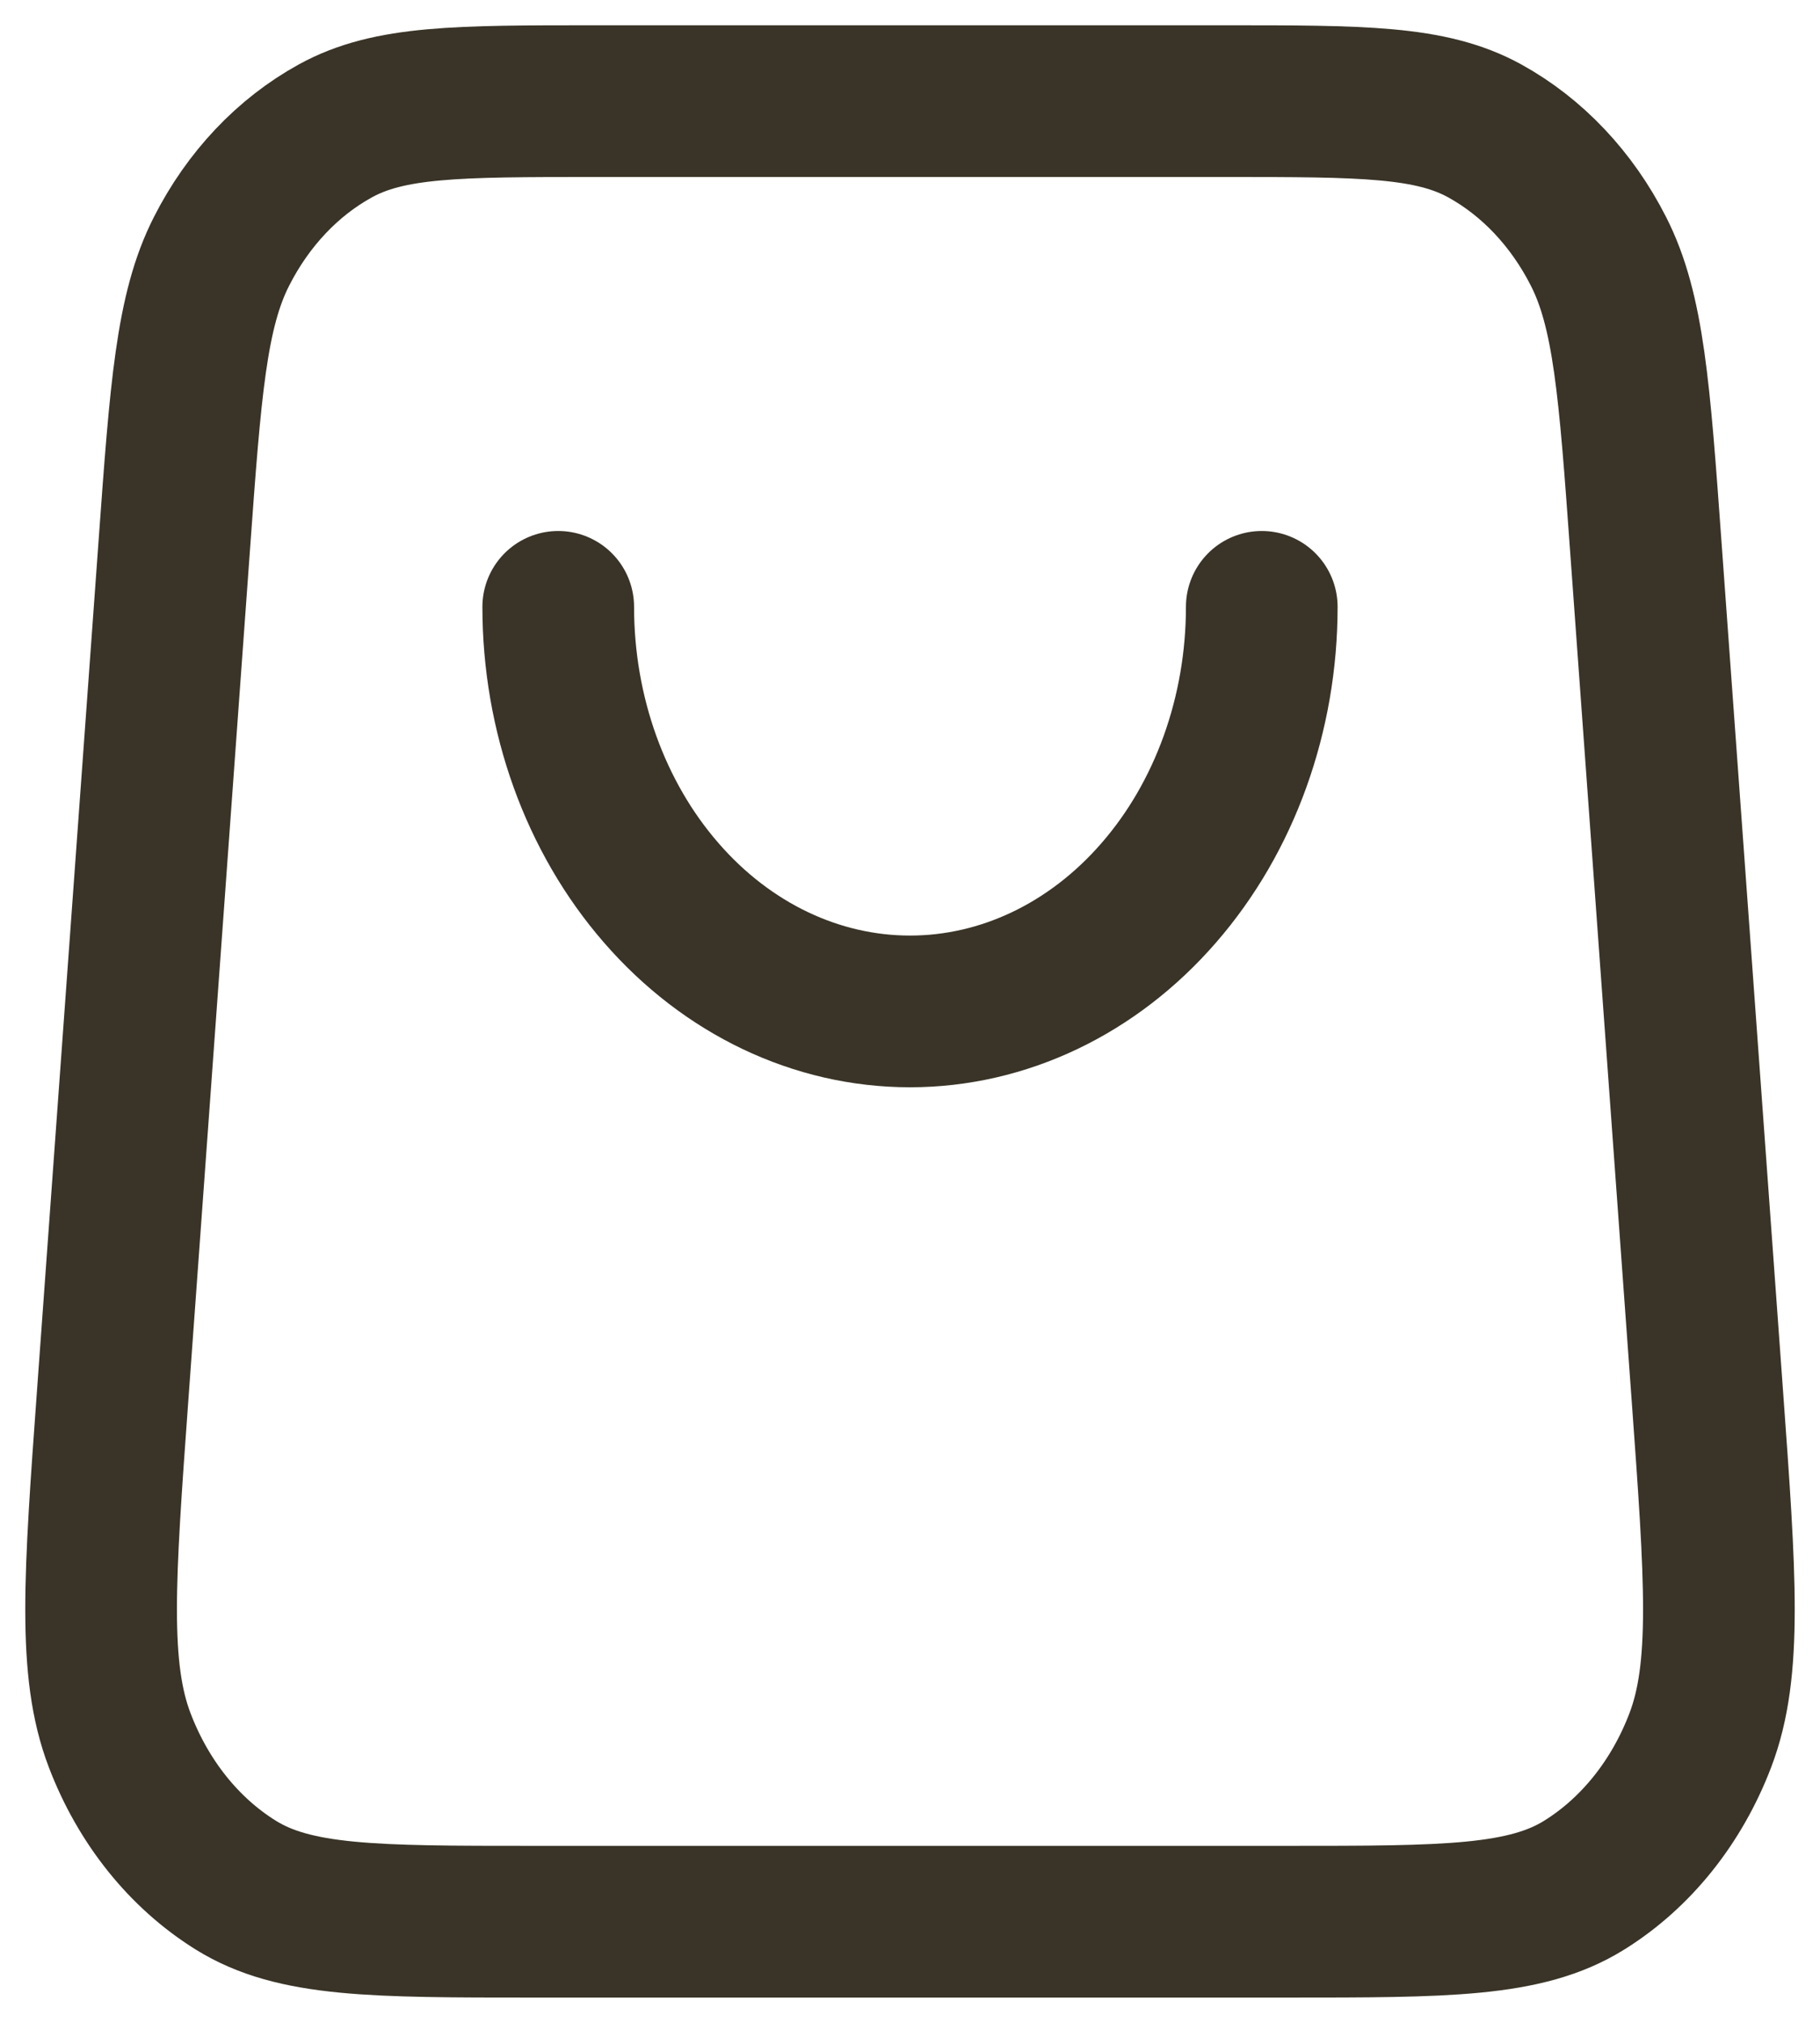 <svg width="18" height="20" viewBox="0 0 18 20" fill="none" xmlns="http://www.w3.org/2000/svg">
<path d="M12.479 6C12.479 7.061 12.113 8.078 11.46 8.828C10.808 9.579 9.923 10 9 10C8.077 10 7.192 9.579 6.54 8.828C5.887 8.078 5.521 7.061 5.521 6M1.723 5.401L1.114 13.801C0.983 15.606 0.918 16.508 1.183 17.204C1.416 17.816 1.82 18.32 2.331 18.638C2.912 19 3.7 19 5.274 19H12.726C14.3 19 15.088 19 15.669 18.638C16.18 18.32 16.584 17.816 16.817 17.204C17.082 16.508 17.017 15.606 16.886 13.801L16.277 5.401C16.165 3.849 16.108 3.072 15.809 2.485C15.546 1.967 15.154 1.553 14.684 1.294C14.149 1 13.472 1 12.117 1L5.883 1C4.528 1 3.851 1 3.317 1.294C2.846 1.553 2.454 1.967 2.191 2.485C1.892 3.072 1.835 3.849 1.723 5.401Z" stroke="#393427" stroke-width="1.5" stroke-linecap="round" stroke-linejoin="round"/>
</svg>
